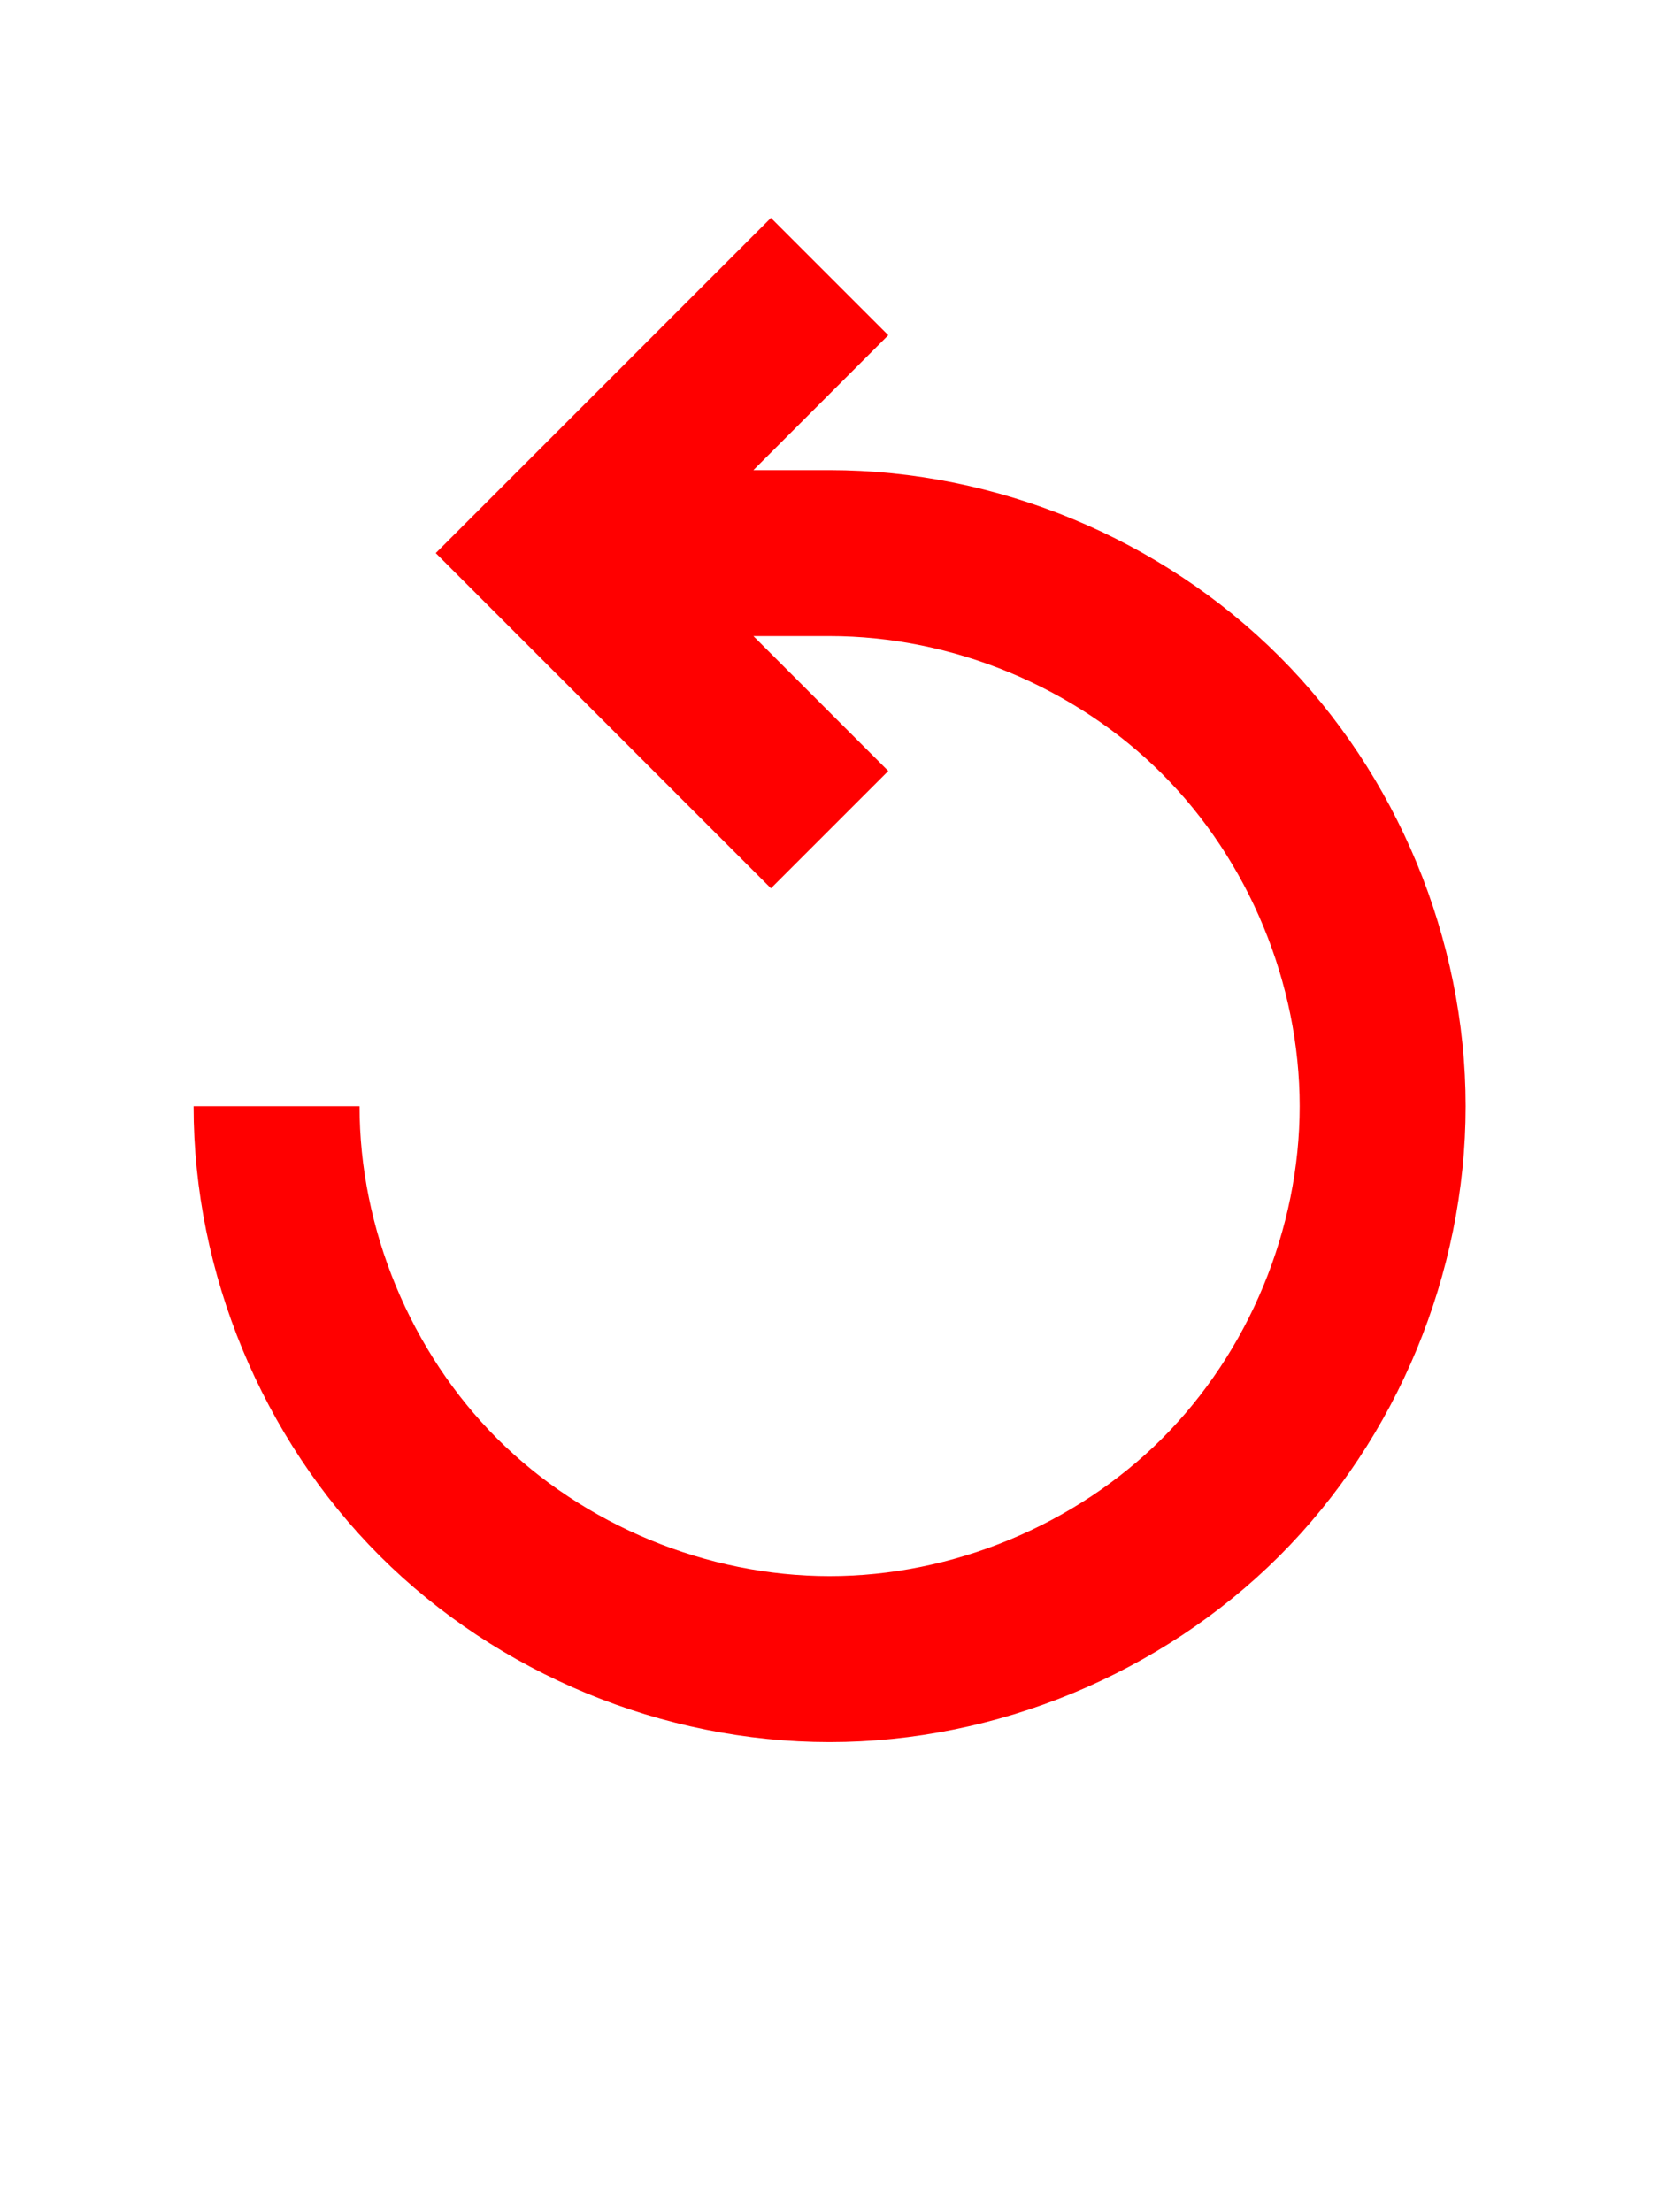 <?xml version="1.0" encoding="UTF-8" standalone="no"?>
<!-- Created with Inkscape (http://www.inkscape.org/) -->

<svg
   width="30"
   height="40"
   viewBox="0 0 7.937 10.583"
   version="1.1"
   id="svg5"
   inkscape:version="1.2.1 (9c6d41e410, 2022-07-14, custom)"
   sodipodi:docname="rotate.svg"
   xmlns:inkscape="http://www.inkscape.org/namespaces/inkscape"
   xmlns:sodipodi="http://sodipodi.sourceforge.net/DTD/sodipodi-0.dtd"
   xmlns="http://www.w3.org/2000/svg"
   xmlns:svg="http://www.w3.org/2000/svg">
  <sodipodi:namedview
     id="namedview7"
     pagecolor="#505050"
     bordercolor="#eeeeee"
     borderopacity="1"
     inkscape:showpageshadow="0"
     inkscape:pageopacity="0"
     inkscape:pagecheckerboard="0"
     inkscape:deskcolor="#505050"
     inkscape:document-units="mm"
     showgrid="true"
     inkscape:zoom="7.9550755"
     inkscape:cx="-38.403155"
     inkscape:cy="31.740742"
     inkscape:current-layer="layer1">
    <inkscape:grid
       type="xygrid"
       id="grid9"
       originx="0"
       originy="0" />
  </sodipodi:namedview>
  <defs
     id="defs2">
    <inkscape:path-effect
       effect="spiro"
       id="path-effect200"
       is_visible="true"
       lpeversion="1" />
    <inkscape:path-effect
       effect="bspline"
       id="path-effect196"
       is_visible="true"
       lpeversion="1"
       weight="33.333"
       steps="2"
       helper_size="0"
       apply_no_weight="true"
       apply_with_weight="true"
       only_selected="false" />
  </defs>
  <g
     inkscape:label="Layer 1"
     inkscape:groupmode="layer"
     id="layer1">
    <path
       style="fill:none;fill-rule:evenodd;stroke:#ff0000;stroke-width:0.794;stroke-linecap:butt;stroke-linejoin:miter;stroke-dasharray:none;stroke-opacity:1"
       d="m 2.646,2.646 1.323,10e-6 c 0.693,-4e-7 1.381,0.285 1.871,0.775 0.49,0.49 0.775,1.178 0.775,1.871 -4e-7,0.693 -0.285,1.381 -0.775,1.871 C 5.35,7.652 4.661,7.937 3.969,7.937 3.276,7.937 2.588,7.652 2.098,7.163 1.608,6.673 1.323,5.984 1.323,5.292 m 2.646,-3.969 -1.323,1.323 1.323,1.323"
       id="path198"
       sodipodi:nodetypes="ccsacccc"
       inkscape:original-d="m 2.6458333,2.6458267 c 0.44124,2.7e-4 -1.32292,0 1.32292,10e-6 2.3740588,2.8544402 2.6458573,1.3986099 2.64583,2.64583 -2.74e-5,1.24726 -1.3985737,2.64583 -2.64583,2.64583 -1.2472609,0 -2.2046001,-2.64558 -2.64584,-2.64584 m 2.64584,-3.96875 -1.32292,1.32292 1.32292,1.32292"
       inkscape:path-effect="#path-effect200" />
  </g>
</svg>
